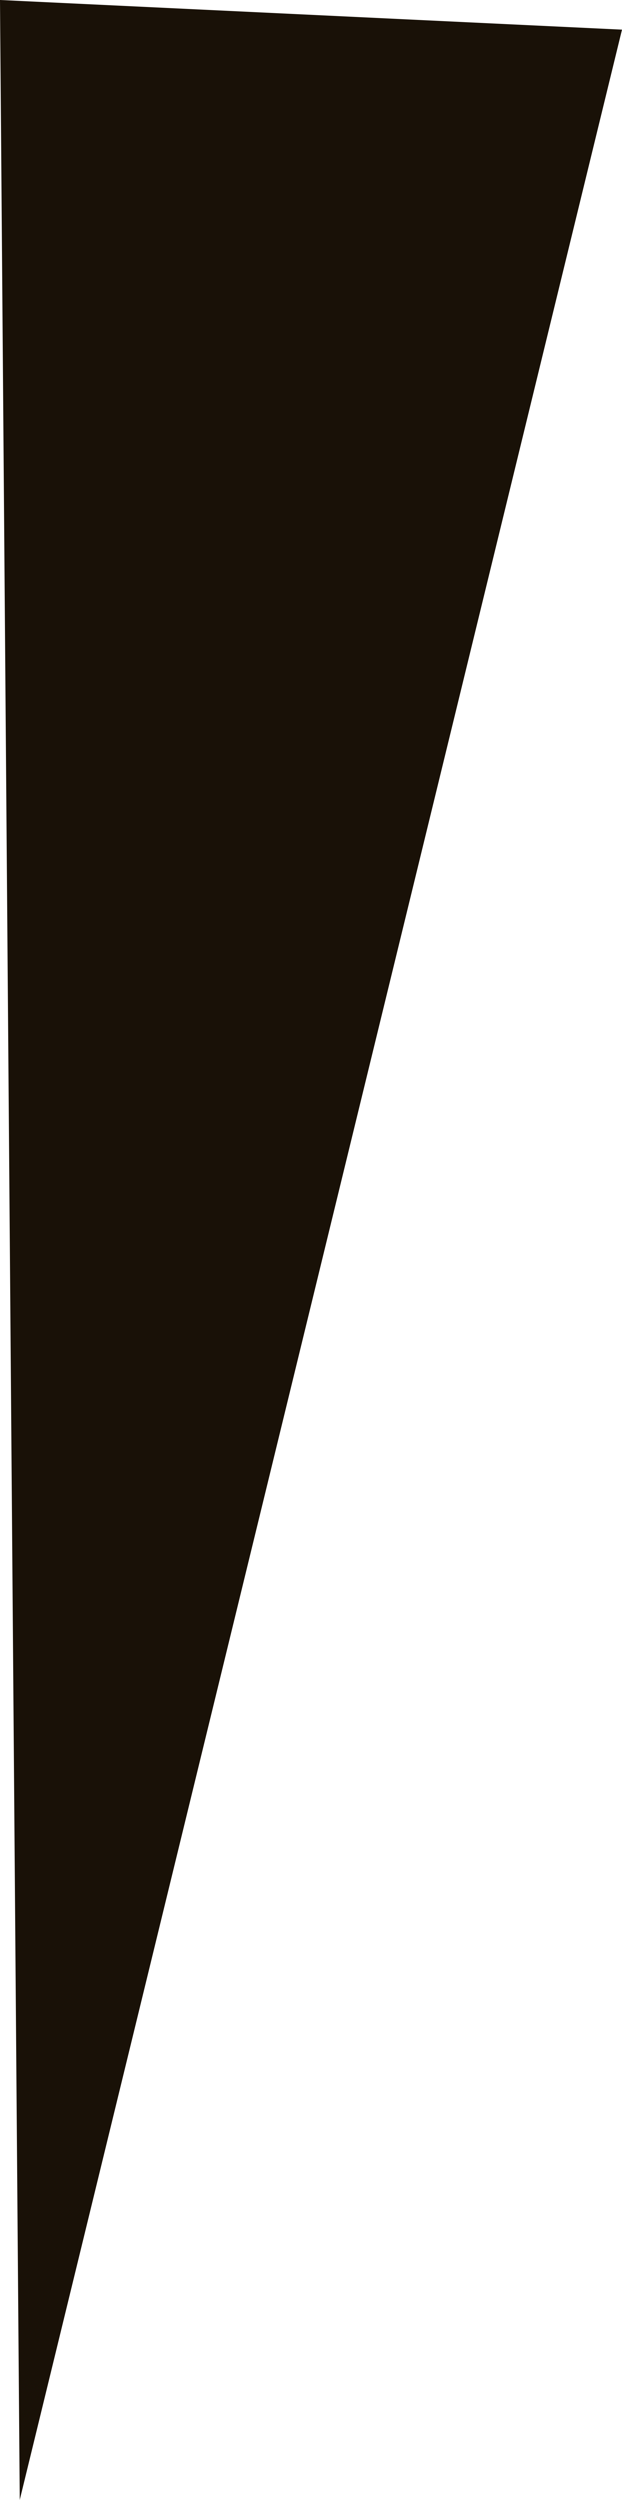 <svg xmlns="http://www.w3.org/2000/svg" viewBox="0 0 6.3 25.3">
  <defs>
    <style>
      .cls-1 {
        fill: #191107;
      }
    </style>
  </defs>
  <path id="Path_12" data-name="Path 12" class="cls-1" d="M43.4,60.9l.2,25.3,6.1-25Z" transform="translate(-43.4 -60.9)"/>
</svg>
